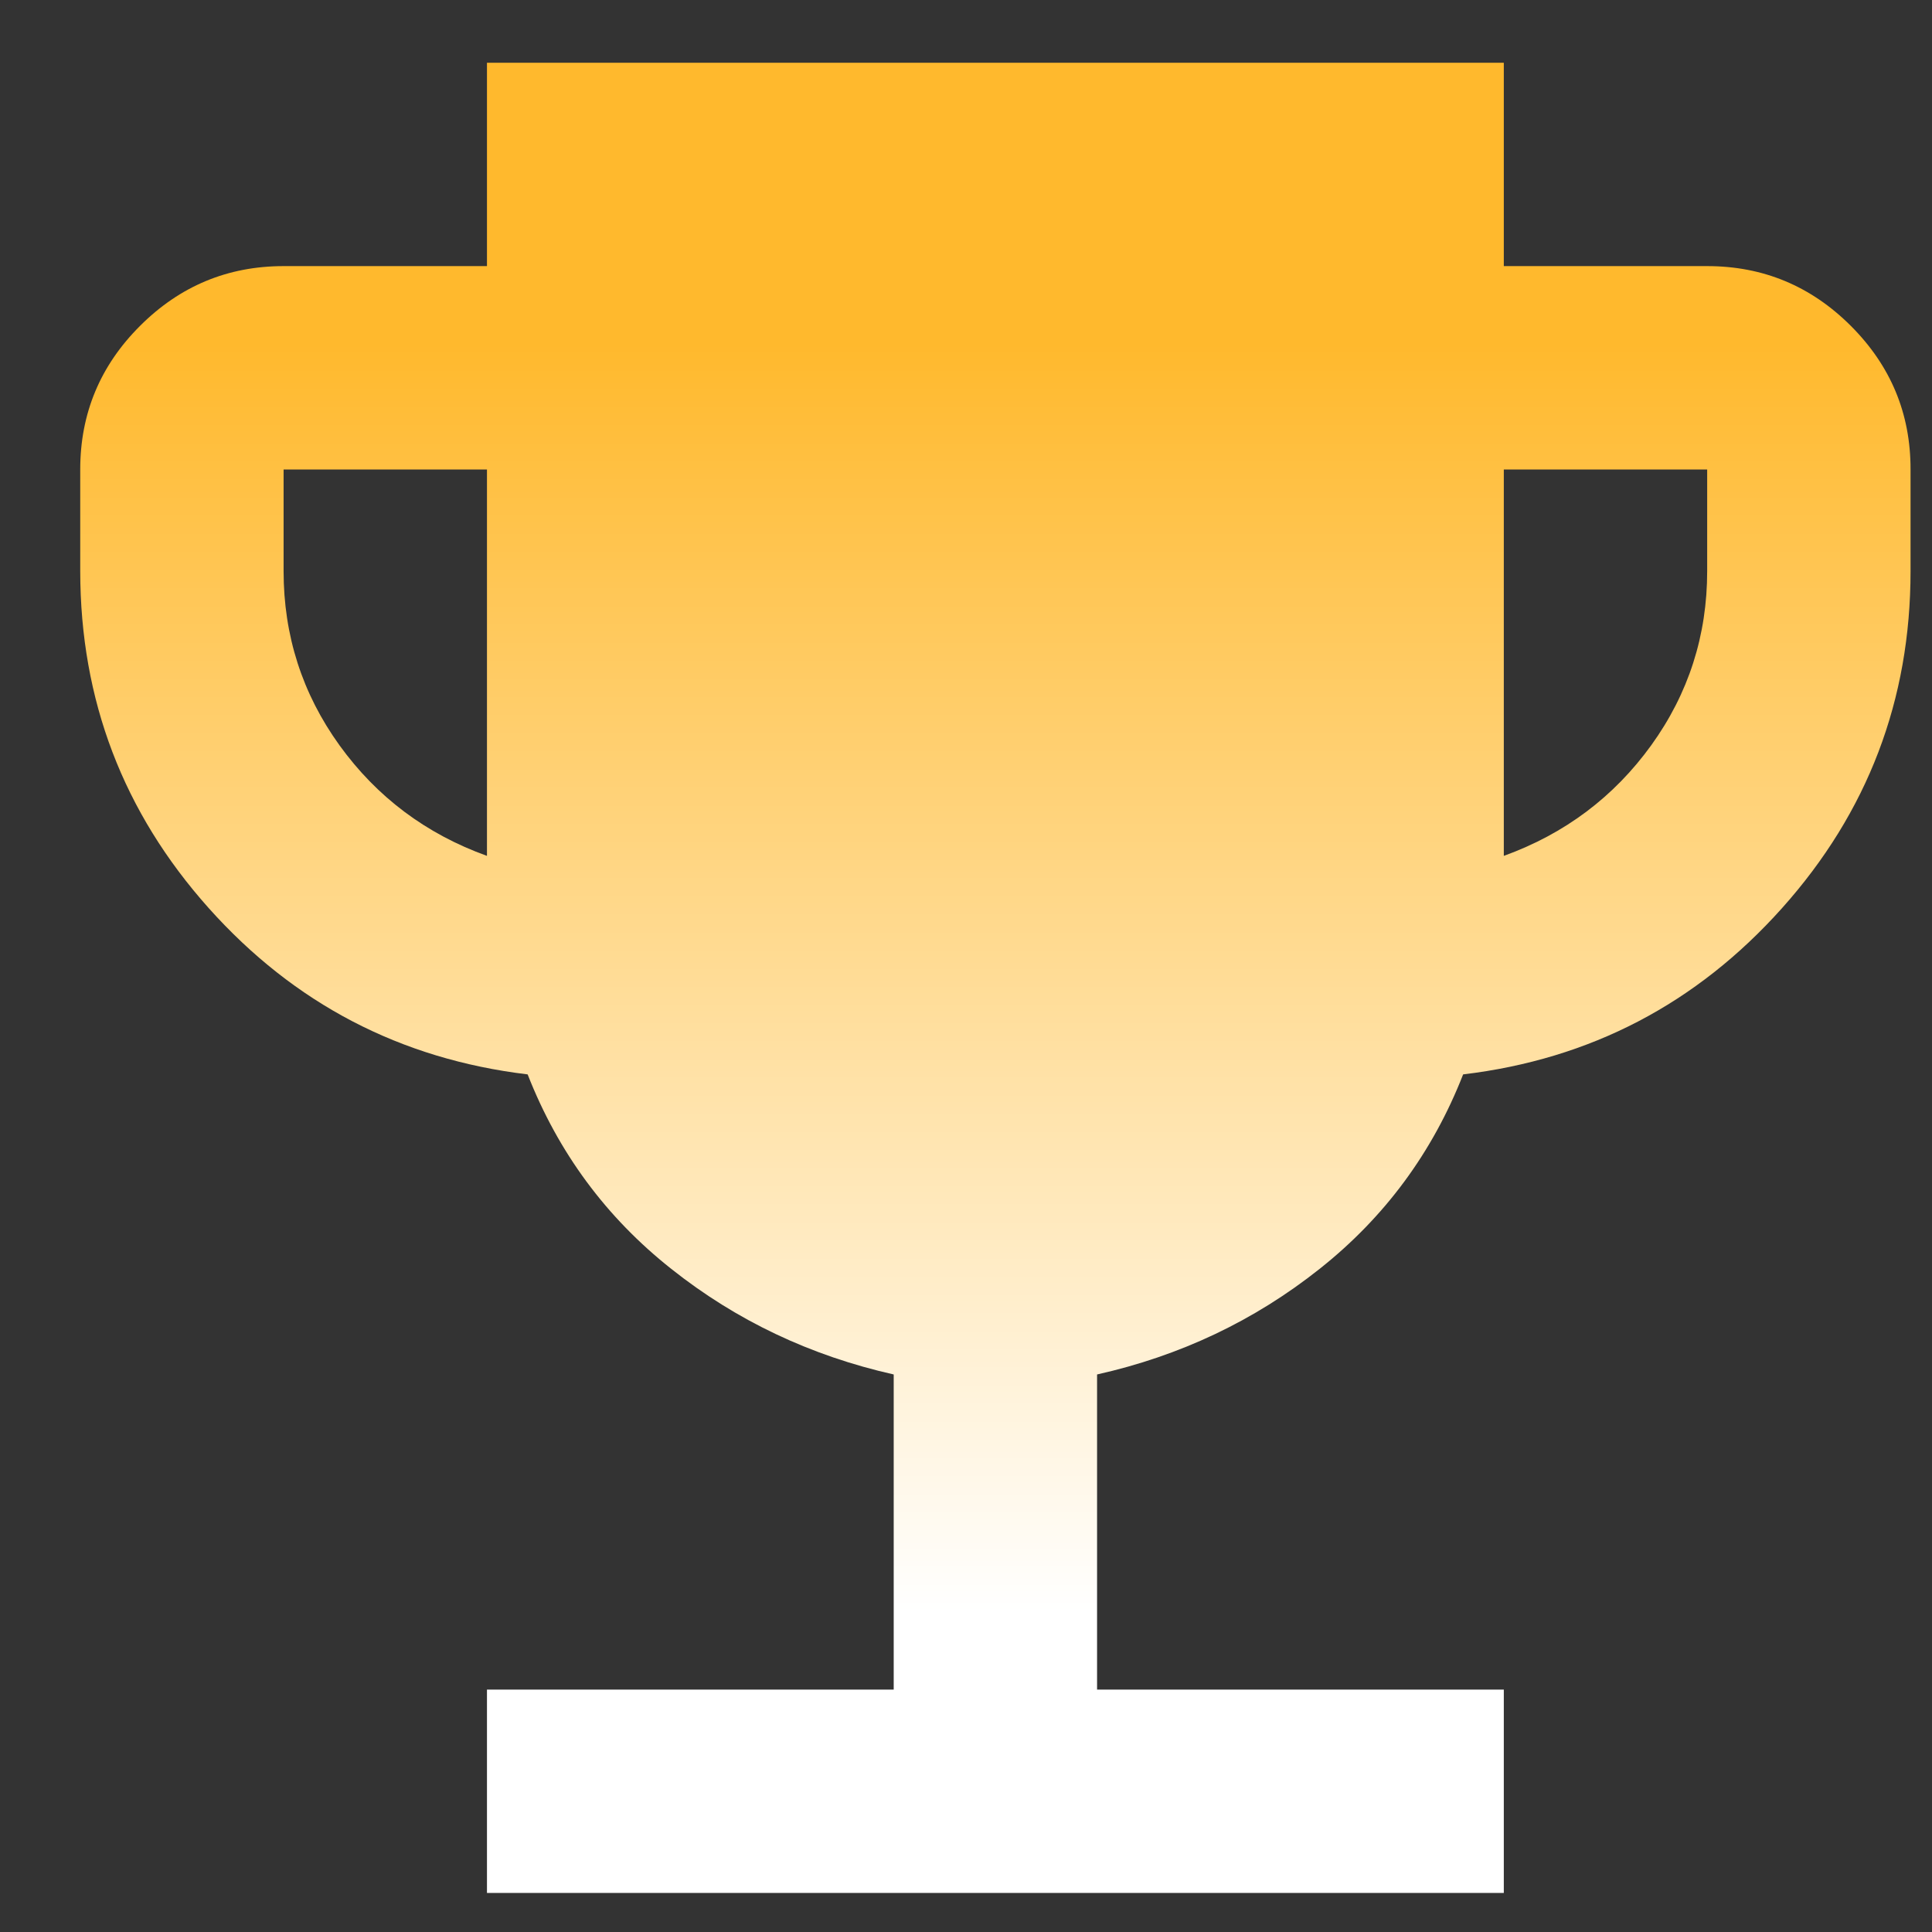 <svg width="19" height="19" viewBox="0 0 19 19" fill="none" xmlns="http://www.w3.org/2000/svg">
<rect x="0" y="0" width="19" height="19" fill="#333333" stroke="none"/>
<path d="M4.789 18.616V16.616H8.789V13.517C7.972 13.333 7.243 12.988 6.602 12.479C5.961 11.972 5.49 11.334 5.189 10.566C3.939 10.416 2.893 9.871 2.052 8.93C1.211 7.988 0.79 6.884 0.789 5.617V4.617C0.789 4.067 0.985 3.596 1.377 3.205C1.769 2.813 2.24 2.617 2.789 2.617H4.789V0.617H14.789V2.617H16.789C17.339 2.617 17.81 2.813 18.202 3.205C18.594 3.597 18.79 4.067 18.789 4.617V5.617C18.789 6.883 18.368 7.988 17.526 8.93C16.684 9.872 15.638 10.417 14.389 10.566C14.089 11.333 13.618 11.971 12.977 12.479C12.336 12.988 11.606 13.334 10.789 13.517V16.616H14.789V18.616H4.789ZM4.789 8.417V4.617H2.789V5.617C2.789 6.25 2.972 6.821 3.339 7.33C3.706 7.838 4.189 8.201 4.789 8.417ZM14.789 8.417C15.389 8.2 15.872 7.837 16.239 7.329C16.606 6.82 16.789 6.249 16.789 5.617V4.617H14.789V8.417Z" fill="url(#paint0_linear_1555_998)"/>
<defs>
<linearGradient id="paint0_linear_1555_998" x1="9.789" y1="15.853" x2="9.789" y2="3.38" gradientUnits="userSpaceOnUse">
<stop stop-color="white"/>
<stop offset="1" stop-color="#FFB92D"/>
</linearGradient>
</defs>
</svg>
